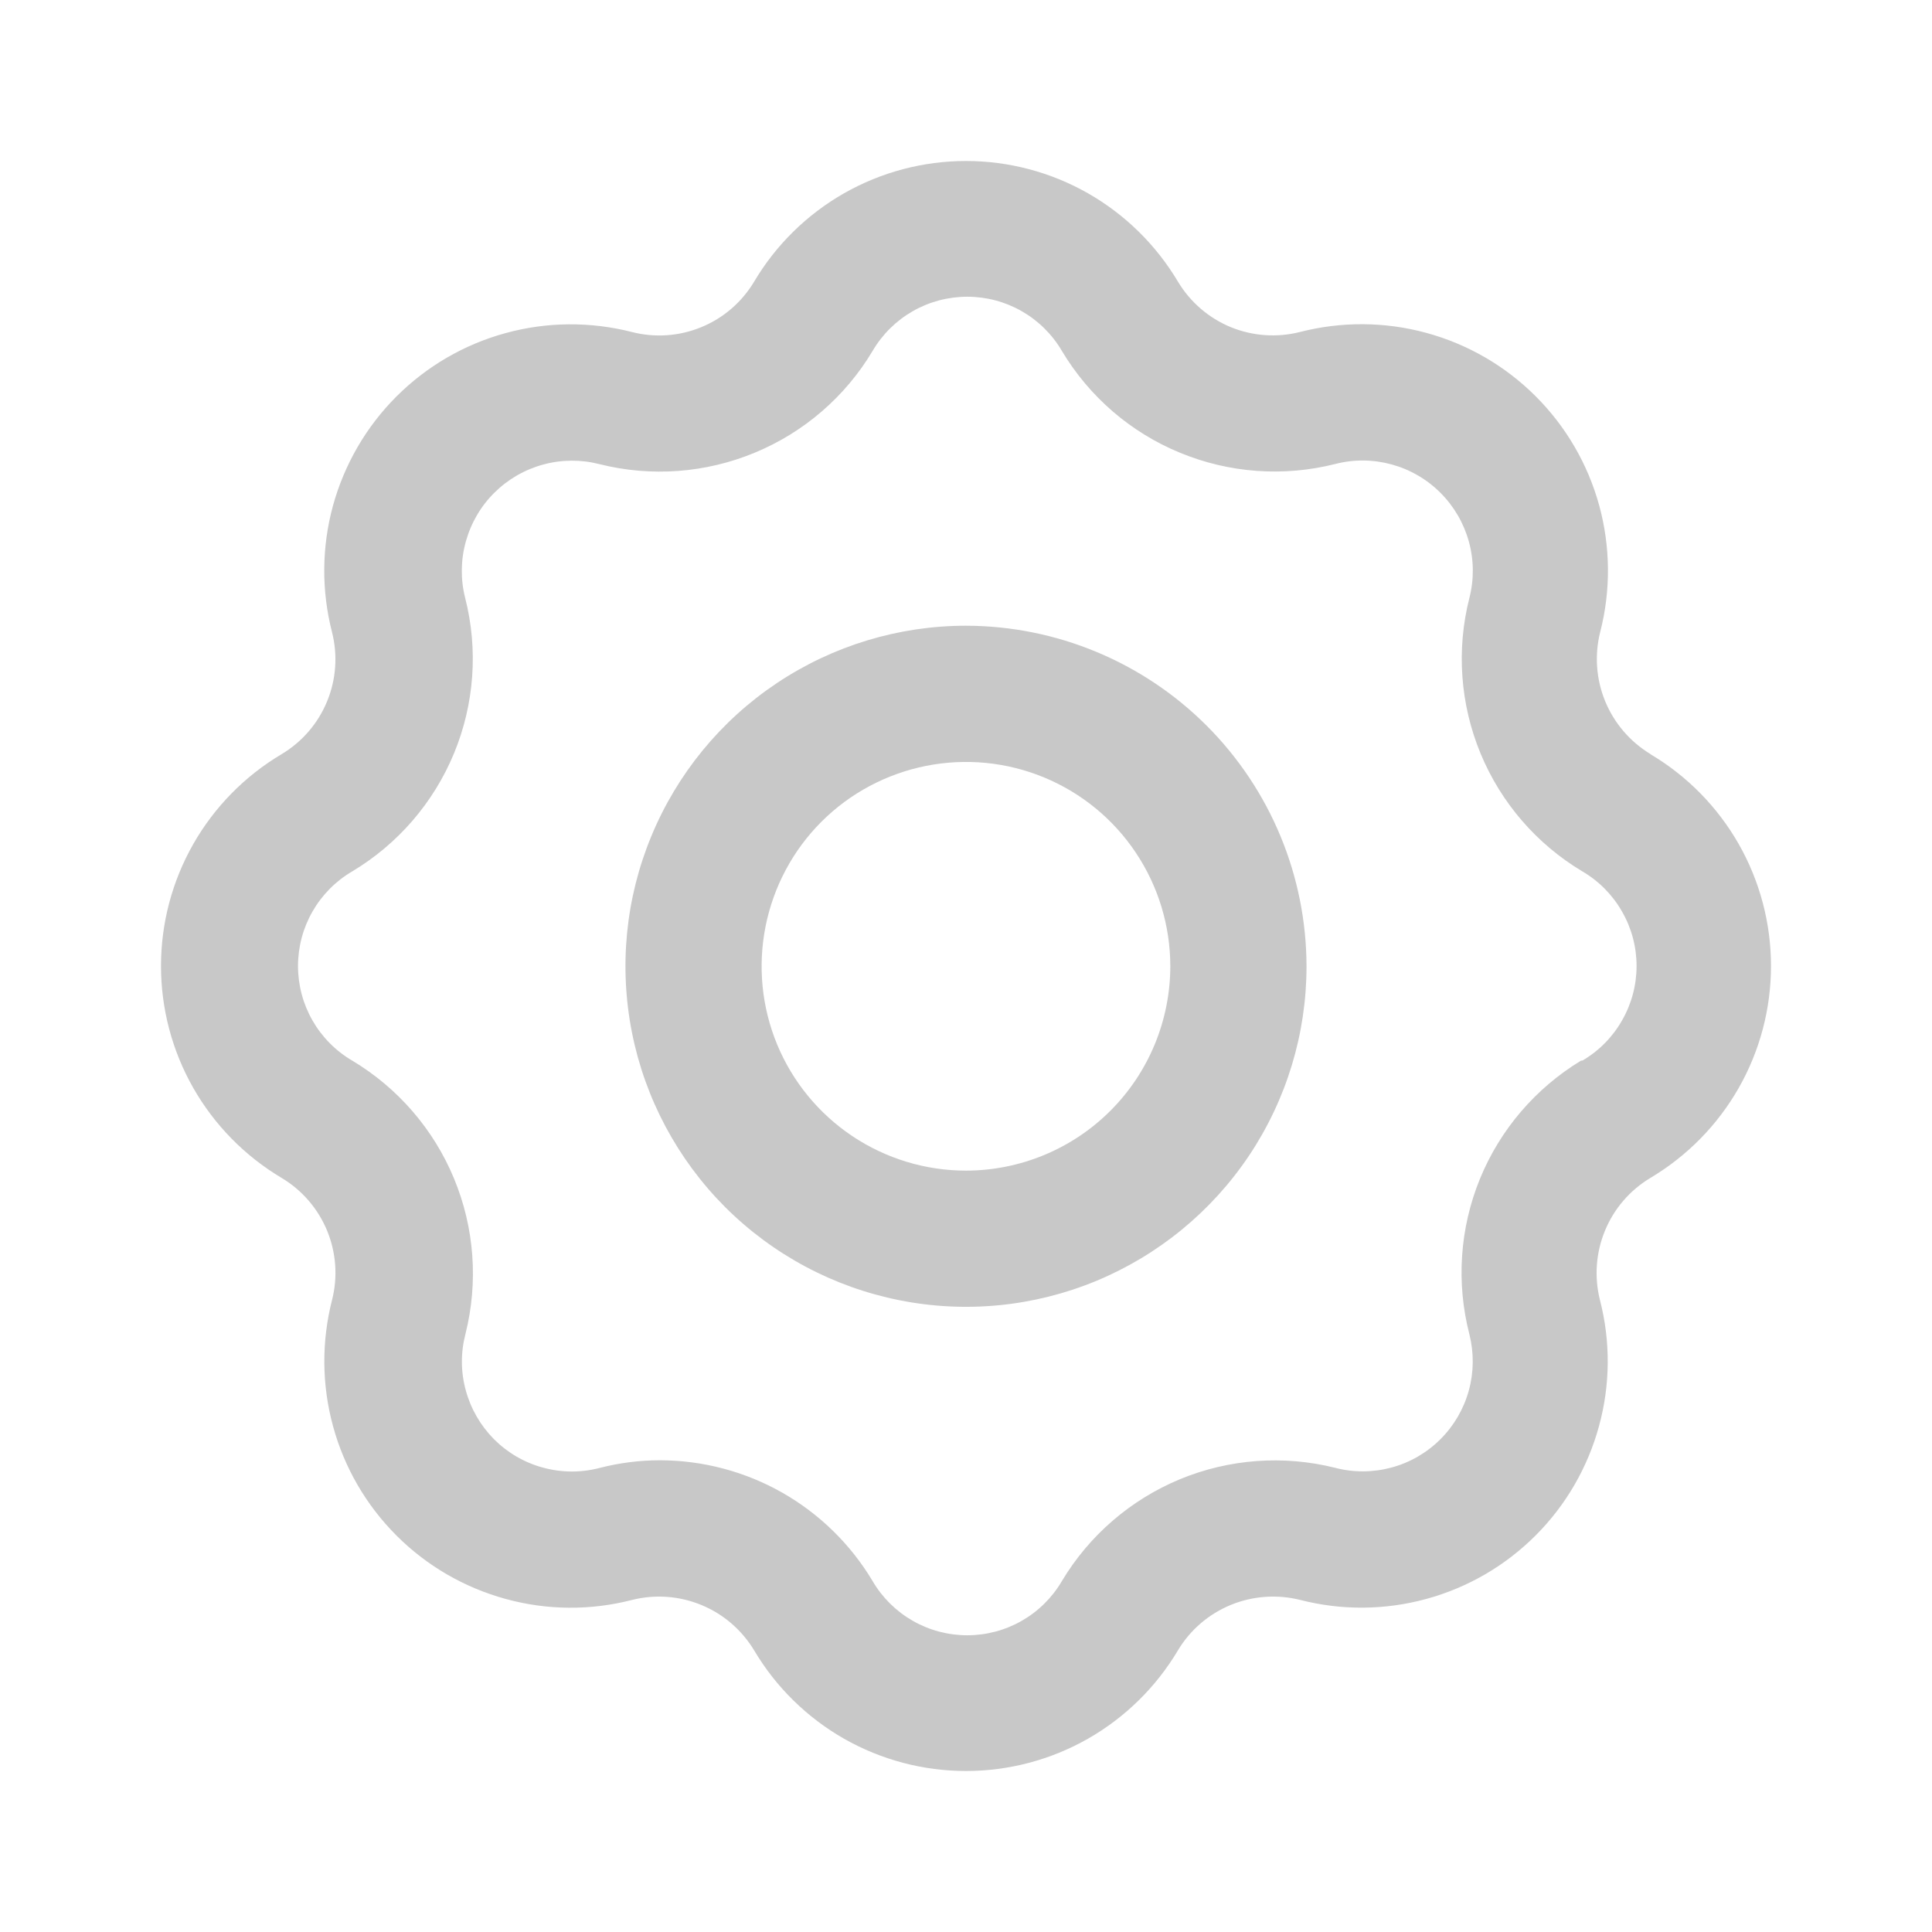 <svg width="24" height="24" viewBox="0 0 24 24" fill="none" xmlns="http://www.w3.org/2000/svg">
<path d="M20.504 9.368C20.25 9.215 20.053 8.985 19.94 8.711C19.828 8.438 19.806 8.135 19.879 7.848C20.011 7.333 20.006 6.792 19.866 6.279C19.725 5.766 19.453 5.298 19.076 4.922C18.7 4.546 18.232 4.275 17.718 4.135C17.205 3.995 16.664 3.992 16.149 4.124C15.862 4.197 15.56 4.175 15.287 4.063C15.014 3.95 14.785 3.752 14.633 3.499C14.361 3.042 13.976 2.664 13.515 2.401C13.053 2.138 12.531 2 12 2C11.469 2 10.947 2.138 10.485 2.401C10.024 2.664 9.639 3.042 9.368 3.499C9.216 3.753 8.986 3.952 8.712 4.064C8.438 4.177 8.135 4.198 7.848 4.124C7.333 3.993 6.792 3.997 6.28 4.138C5.767 4.278 5.3 4.55 4.924 4.926C4.548 5.302 4.277 5.77 4.136 6.283C3.996 6.796 3.992 7.336 4.124 7.851C4.197 8.138 4.176 8.44 4.063 8.713C3.951 8.986 3.753 9.216 3.499 9.368C3.042 9.639 2.664 10.024 2.401 10.485C2.138 10.947 2 11.469 2 12C2 12.531 2.138 13.053 2.401 13.515C2.664 13.976 3.042 14.361 3.499 14.633C3.753 14.785 3.951 15.015 4.064 15.289C4.176 15.562 4.198 15.865 4.124 16.152C3.993 16.667 3.997 17.207 4.138 17.72C4.278 18.233 4.55 18.7 4.926 19.076C5.302 19.452 5.77 19.723 6.283 19.863C6.796 20.004 7.336 20.008 7.851 19.875C8.138 19.803 8.44 19.825 8.713 19.938C8.986 20.05 9.215 20.248 9.368 20.501C9.639 20.958 10.024 21.336 10.485 21.599C10.947 21.862 11.469 22 12 22C12.531 22 13.053 21.862 13.515 21.599C13.976 21.336 14.361 20.958 14.633 20.501C14.785 20.247 15.015 20.05 15.289 19.937C15.562 19.825 15.865 19.803 16.152 19.875C16.667 20.007 17.207 20.003 17.72 19.862C18.233 19.722 18.7 19.45 19.076 19.074C19.452 18.698 19.723 18.23 19.863 17.717C20.004 17.204 20.008 16.664 19.875 16.149C19.803 15.862 19.825 15.56 19.938 15.287C20.05 15.014 20.248 14.785 20.501 14.633C20.958 14.361 21.336 13.976 21.599 13.515C21.862 13.053 22 12.531 22 12C22 11.469 21.862 10.947 21.599 10.485C21.336 10.024 20.958 9.639 20.501 9.368H20.504ZM19.641 13.175C19.075 13.518 18.634 14.033 18.384 14.645C18.134 15.257 18.088 15.934 18.253 16.574C18.311 16.804 18.309 17.046 18.246 17.274C18.183 17.503 18.061 17.712 17.893 17.879C17.725 18.047 17.516 18.168 17.287 18.23C17.058 18.292 16.816 18.294 16.587 18.234C15.944 18.073 15.268 18.123 14.656 18.376C14.045 18.63 13.531 19.073 13.191 19.641C13.071 19.846 12.899 20.016 12.693 20.134C12.487 20.252 12.253 20.314 12.016 20.314C11.778 20.314 11.544 20.252 11.338 20.134C11.132 20.016 10.96 19.846 10.84 19.641C10.567 19.184 10.18 18.805 9.717 18.542C9.254 18.279 8.731 18.141 8.198 18.14C7.943 18.14 7.689 18.173 7.442 18.237C7.212 18.296 6.97 18.294 6.741 18.23C6.512 18.168 6.304 18.046 6.136 17.878C5.969 17.709 5.848 17.5 5.786 17.271C5.723 17.042 5.722 16.801 5.782 16.571C5.943 15.929 5.894 15.252 5.64 14.64C5.387 14.029 4.943 13.515 4.375 13.175C4.17 13.055 4 12.883 3.882 12.677C3.764 12.471 3.702 12.238 3.702 12C3.702 11.762 3.764 11.529 3.882 11.323C4 11.117 4.17 10.945 4.375 10.825C4.943 10.485 5.387 9.97 5.64 9.358C5.893 8.746 5.942 8.068 5.778 7.426C5.72 7.196 5.723 6.954 5.787 6.726C5.851 6.497 5.972 6.288 6.141 6.121C6.309 5.954 6.518 5.833 6.747 5.771C6.977 5.708 7.218 5.707 7.448 5.766C8.089 5.927 8.766 5.877 9.377 5.623C9.988 5.37 10.501 4.927 10.84 4.359C10.96 4.154 11.132 3.984 11.338 3.866C11.544 3.748 11.778 3.686 12.016 3.686C12.253 3.686 12.487 3.748 12.693 3.866C12.899 3.984 13.071 4.154 13.191 4.359C13.531 4.928 14.045 5.372 14.658 5.624C15.27 5.877 15.947 5.926 16.59 5.763C16.82 5.704 17.061 5.707 17.29 5.77C17.519 5.833 17.728 5.955 17.895 6.123C18.063 6.291 18.184 6.5 18.247 6.729C18.31 6.958 18.312 7.199 18.253 7.429C18.09 8.071 18.139 8.748 18.392 9.36C18.645 9.971 19.088 10.485 19.657 10.825C19.862 10.945 20.032 11.117 20.149 11.323C20.268 11.529 20.33 11.762 20.33 12C20.33 12.238 20.268 12.471 20.149 12.677C20.032 12.883 19.862 13.055 19.657 13.175H19.641Z" fill="#C8C8C8"/>
<path d="M12 7.773C11.163 7.773 10.345 8.022 9.65 8.486C8.954 8.951 8.412 9.612 8.092 10.385C7.771 11.158 7.688 12.008 7.851 12.829C8.014 13.649 8.417 14.403 9.008 14.995C9.6 15.586 10.354 15.989 11.174 16.152C11.995 16.316 12.845 16.232 13.618 15.912C14.391 15.591 15.052 15.049 15.517 14.354C15.982 13.658 16.23 12.84 16.23 12.004C16.228 10.882 15.782 9.807 14.989 9.014C14.196 8.221 13.121 7.775 12 7.773ZM12 14.542C11.498 14.542 11.007 14.393 10.589 14.114C10.172 13.835 9.846 13.439 9.654 12.975C9.462 12.511 9.412 12.001 9.51 11.508C9.608 11.016 9.849 10.563 10.204 10.208C10.559 9.853 11.012 9.612 11.504 9.514C11.997 9.416 12.507 9.466 12.971 9.658C13.435 9.85 13.832 10.176 14.11 10.593C14.389 11.011 14.538 11.501 14.538 12.004C14.537 12.677 14.27 13.322 13.794 13.798C13.318 14.274 12.673 14.541 12 14.542Z" fill="#C8C8C8"/>
</svg>
